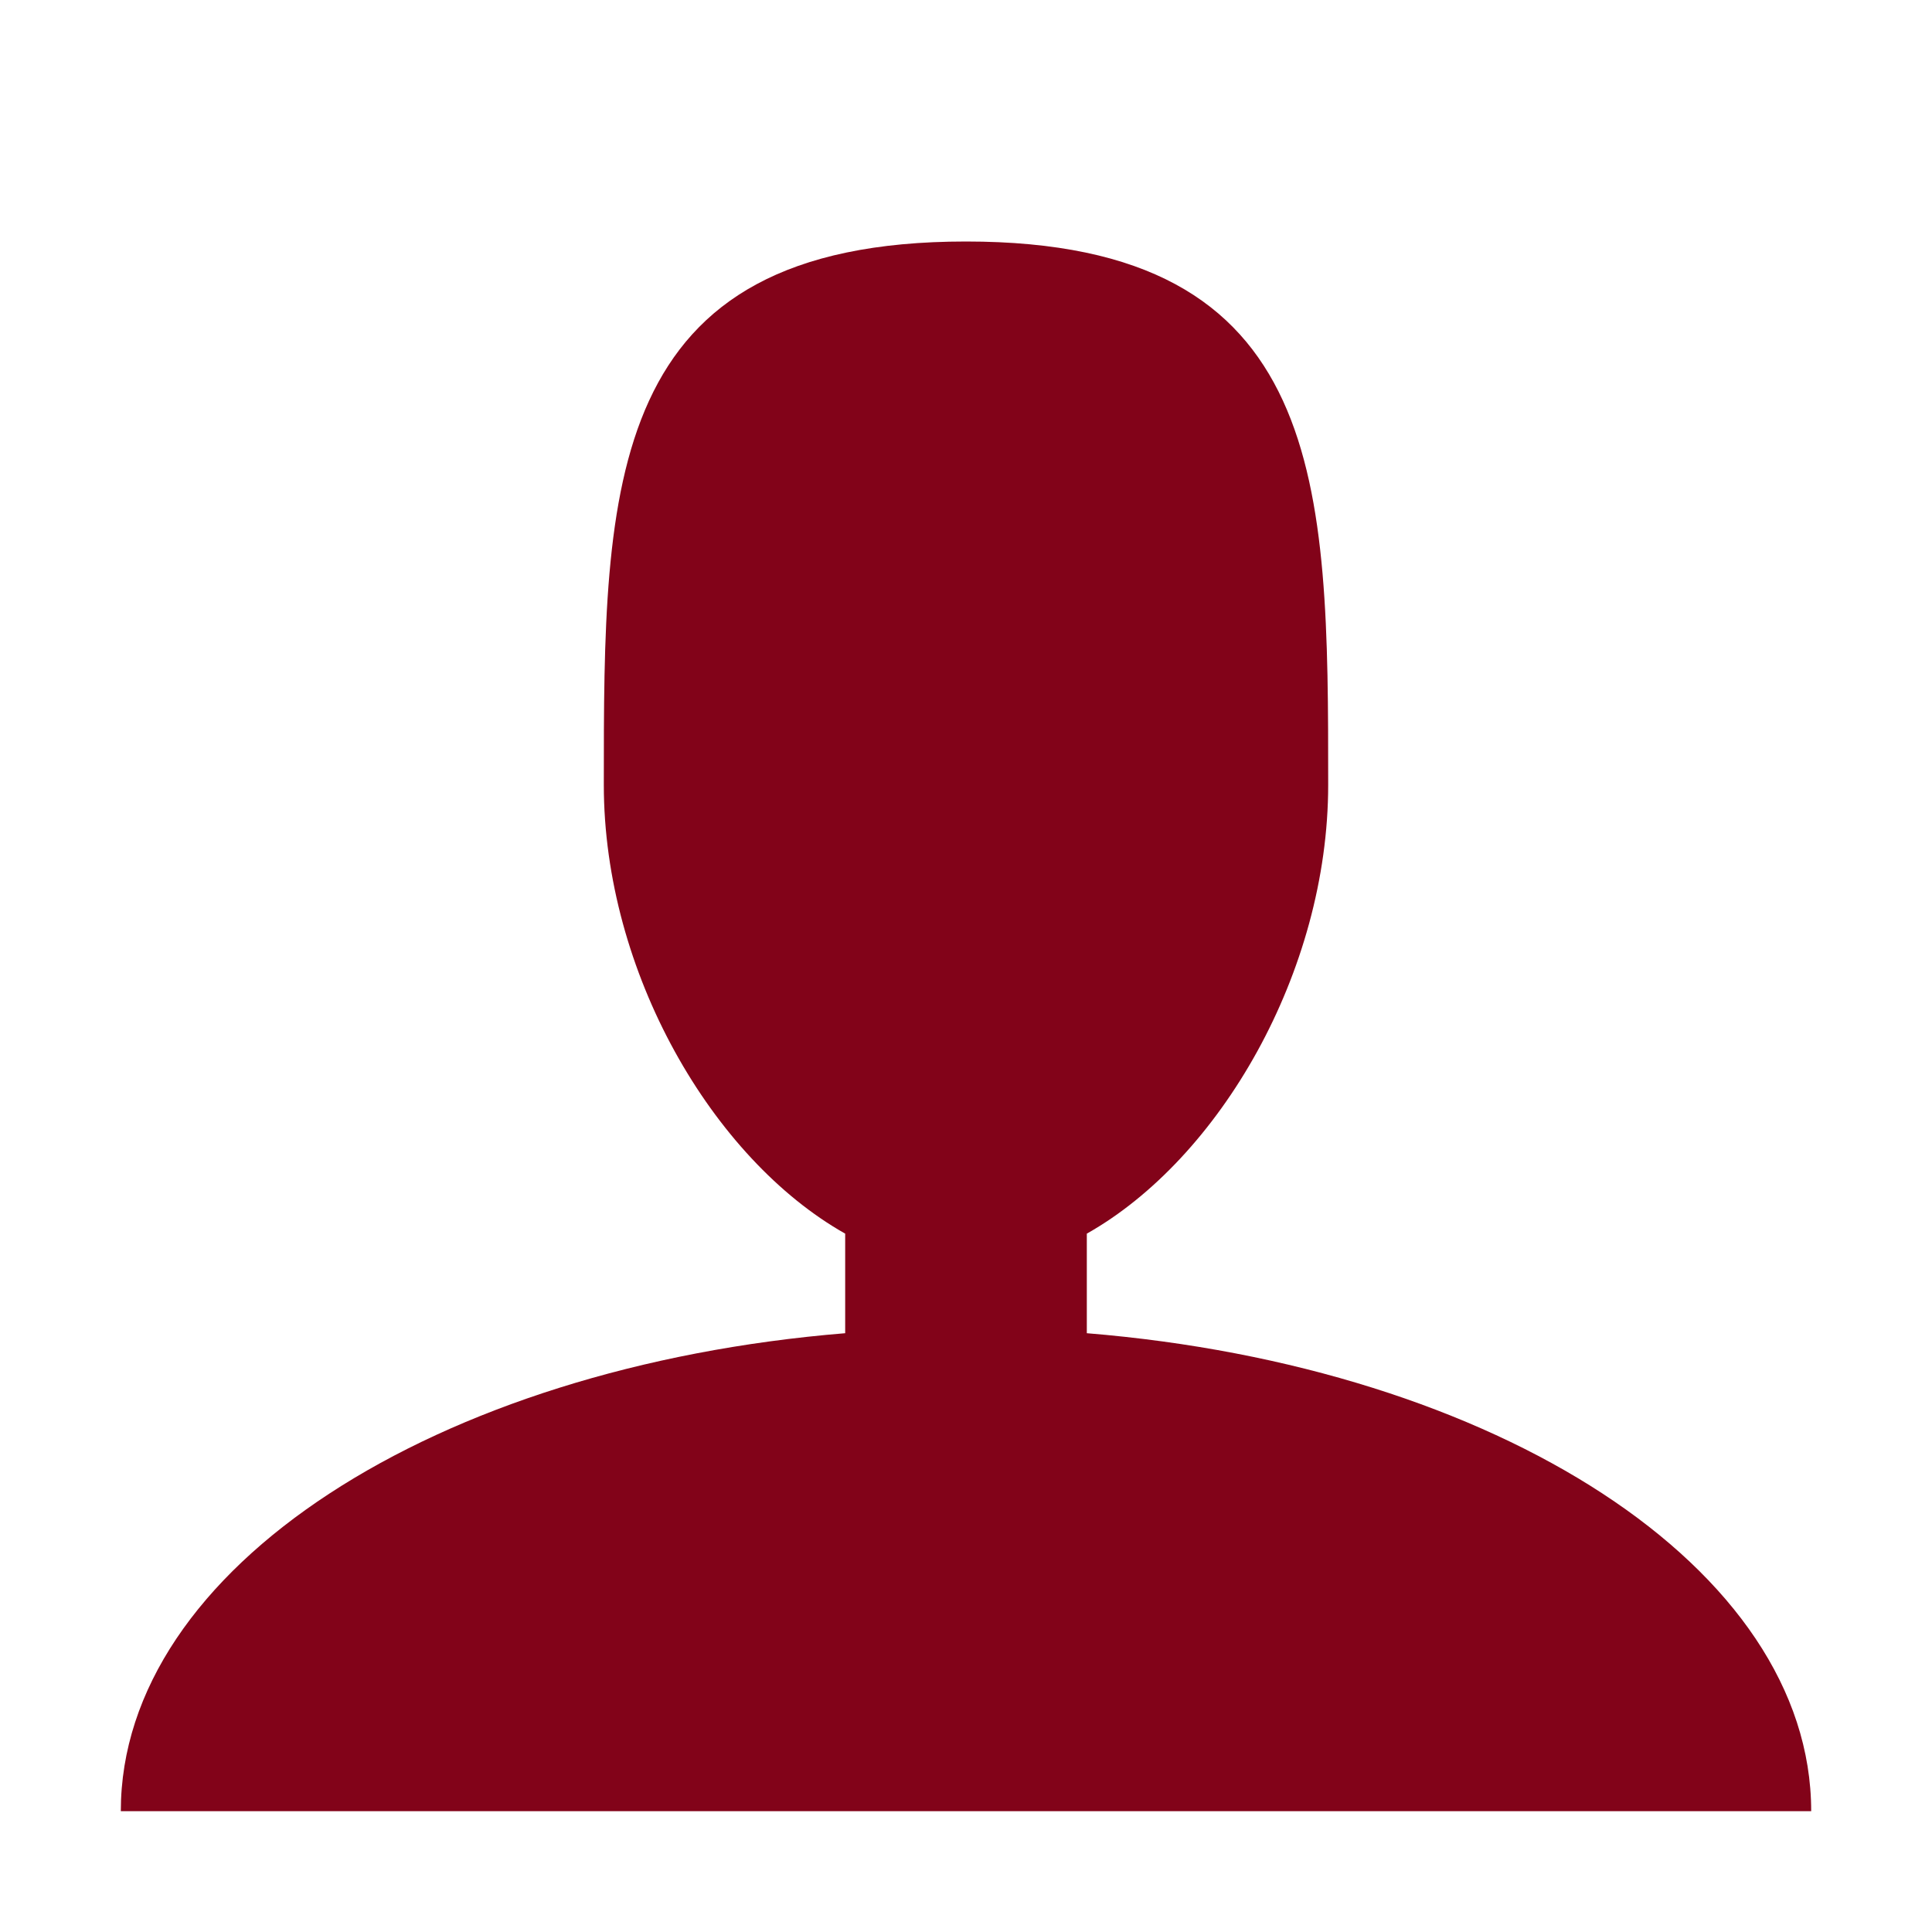 <svg width="15" height="15" viewBox="0 0 15 15" fill="none" xmlns="http://www.w3.org/2000/svg">
<path d="M8.438 10.351V9.578C9.47 8.996 10.312 7.545 10.312 6.094C10.312 3.764 10.312 1.875 7.5 1.875C4.688 1.875 4.688 3.764 4.688 6.094C4.688 7.545 5.53 8.996 6.562 9.578V10.351C3.382 10.611 0.938 12.174 0.938 14.062H14.062C14.062 12.174 11.617 10.611 8.438 10.351Z" fill="#820319"/>
</svg>

